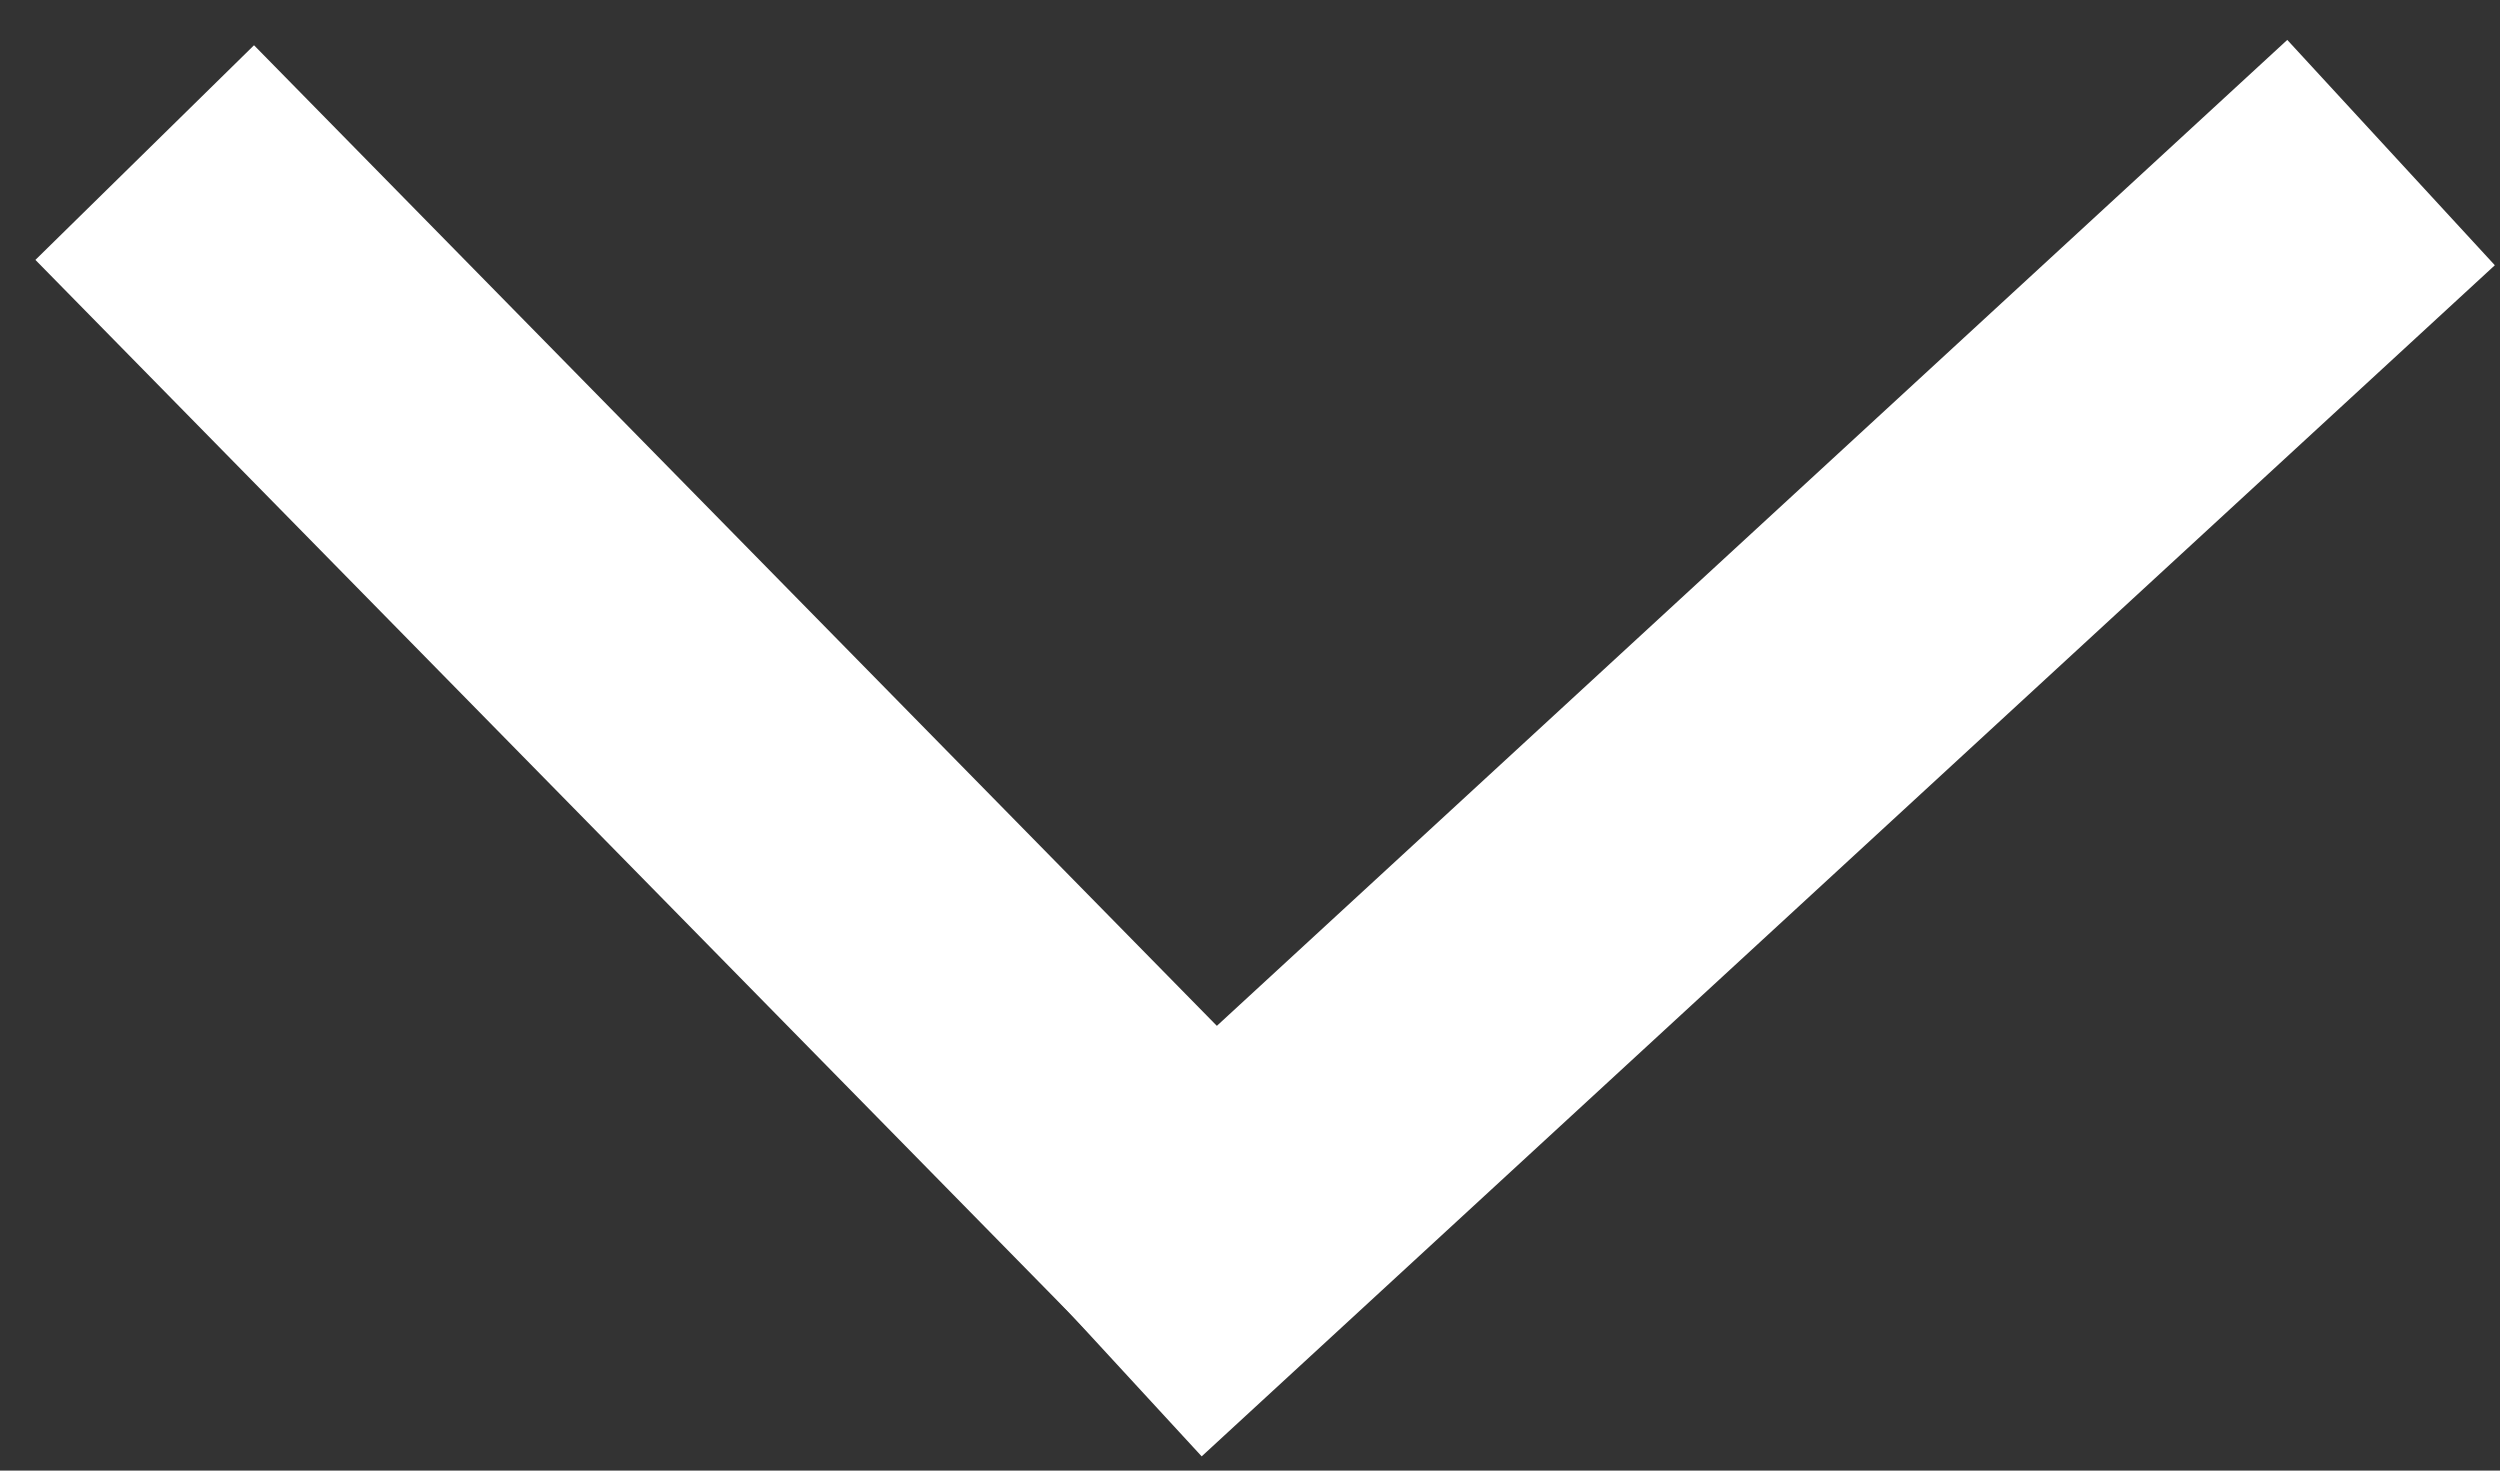 <?xml version="1.0" encoding="utf-8"?>
<!-- Generator: Adobe Illustrator 16.2.1, SVG Export Plug-In . SVG Version: 6.00 Build 0)  -->
<!DOCTYPE svg PUBLIC "-//W3C//DTD SVG 1.1//EN" "http://www.w3.org/Graphics/SVG/1.1/DTD/svg11.dtd">
<svg version="1.1" id="Layer_1" xmlns="http://www.w3.org/2000/svg" xmlns:xlink="http://www.w3.org/1999/xlink" x="0px" y="0px"
	 width="122.4px" height="72px" viewBox="0 0 122.4 72" enable-background="new 0 0 122.4 72" xml:space="preserve">
<rect x="0" y="0" width="122.4" height="72" fill="#333333" stroke="none"/>
<line fill="none" stroke="#FFFFFF" stroke-width="15" stroke-miterlimit="10" x1="59.665" y1="61.02" x2="7.085" y2="7.47"/>
<line fill="none" stroke="#FFFFFF" stroke-width="15" stroke-miterlimit="10" x1="53.753" y1="65.787" x2="117.066" y2="7.47"/>
</svg>
